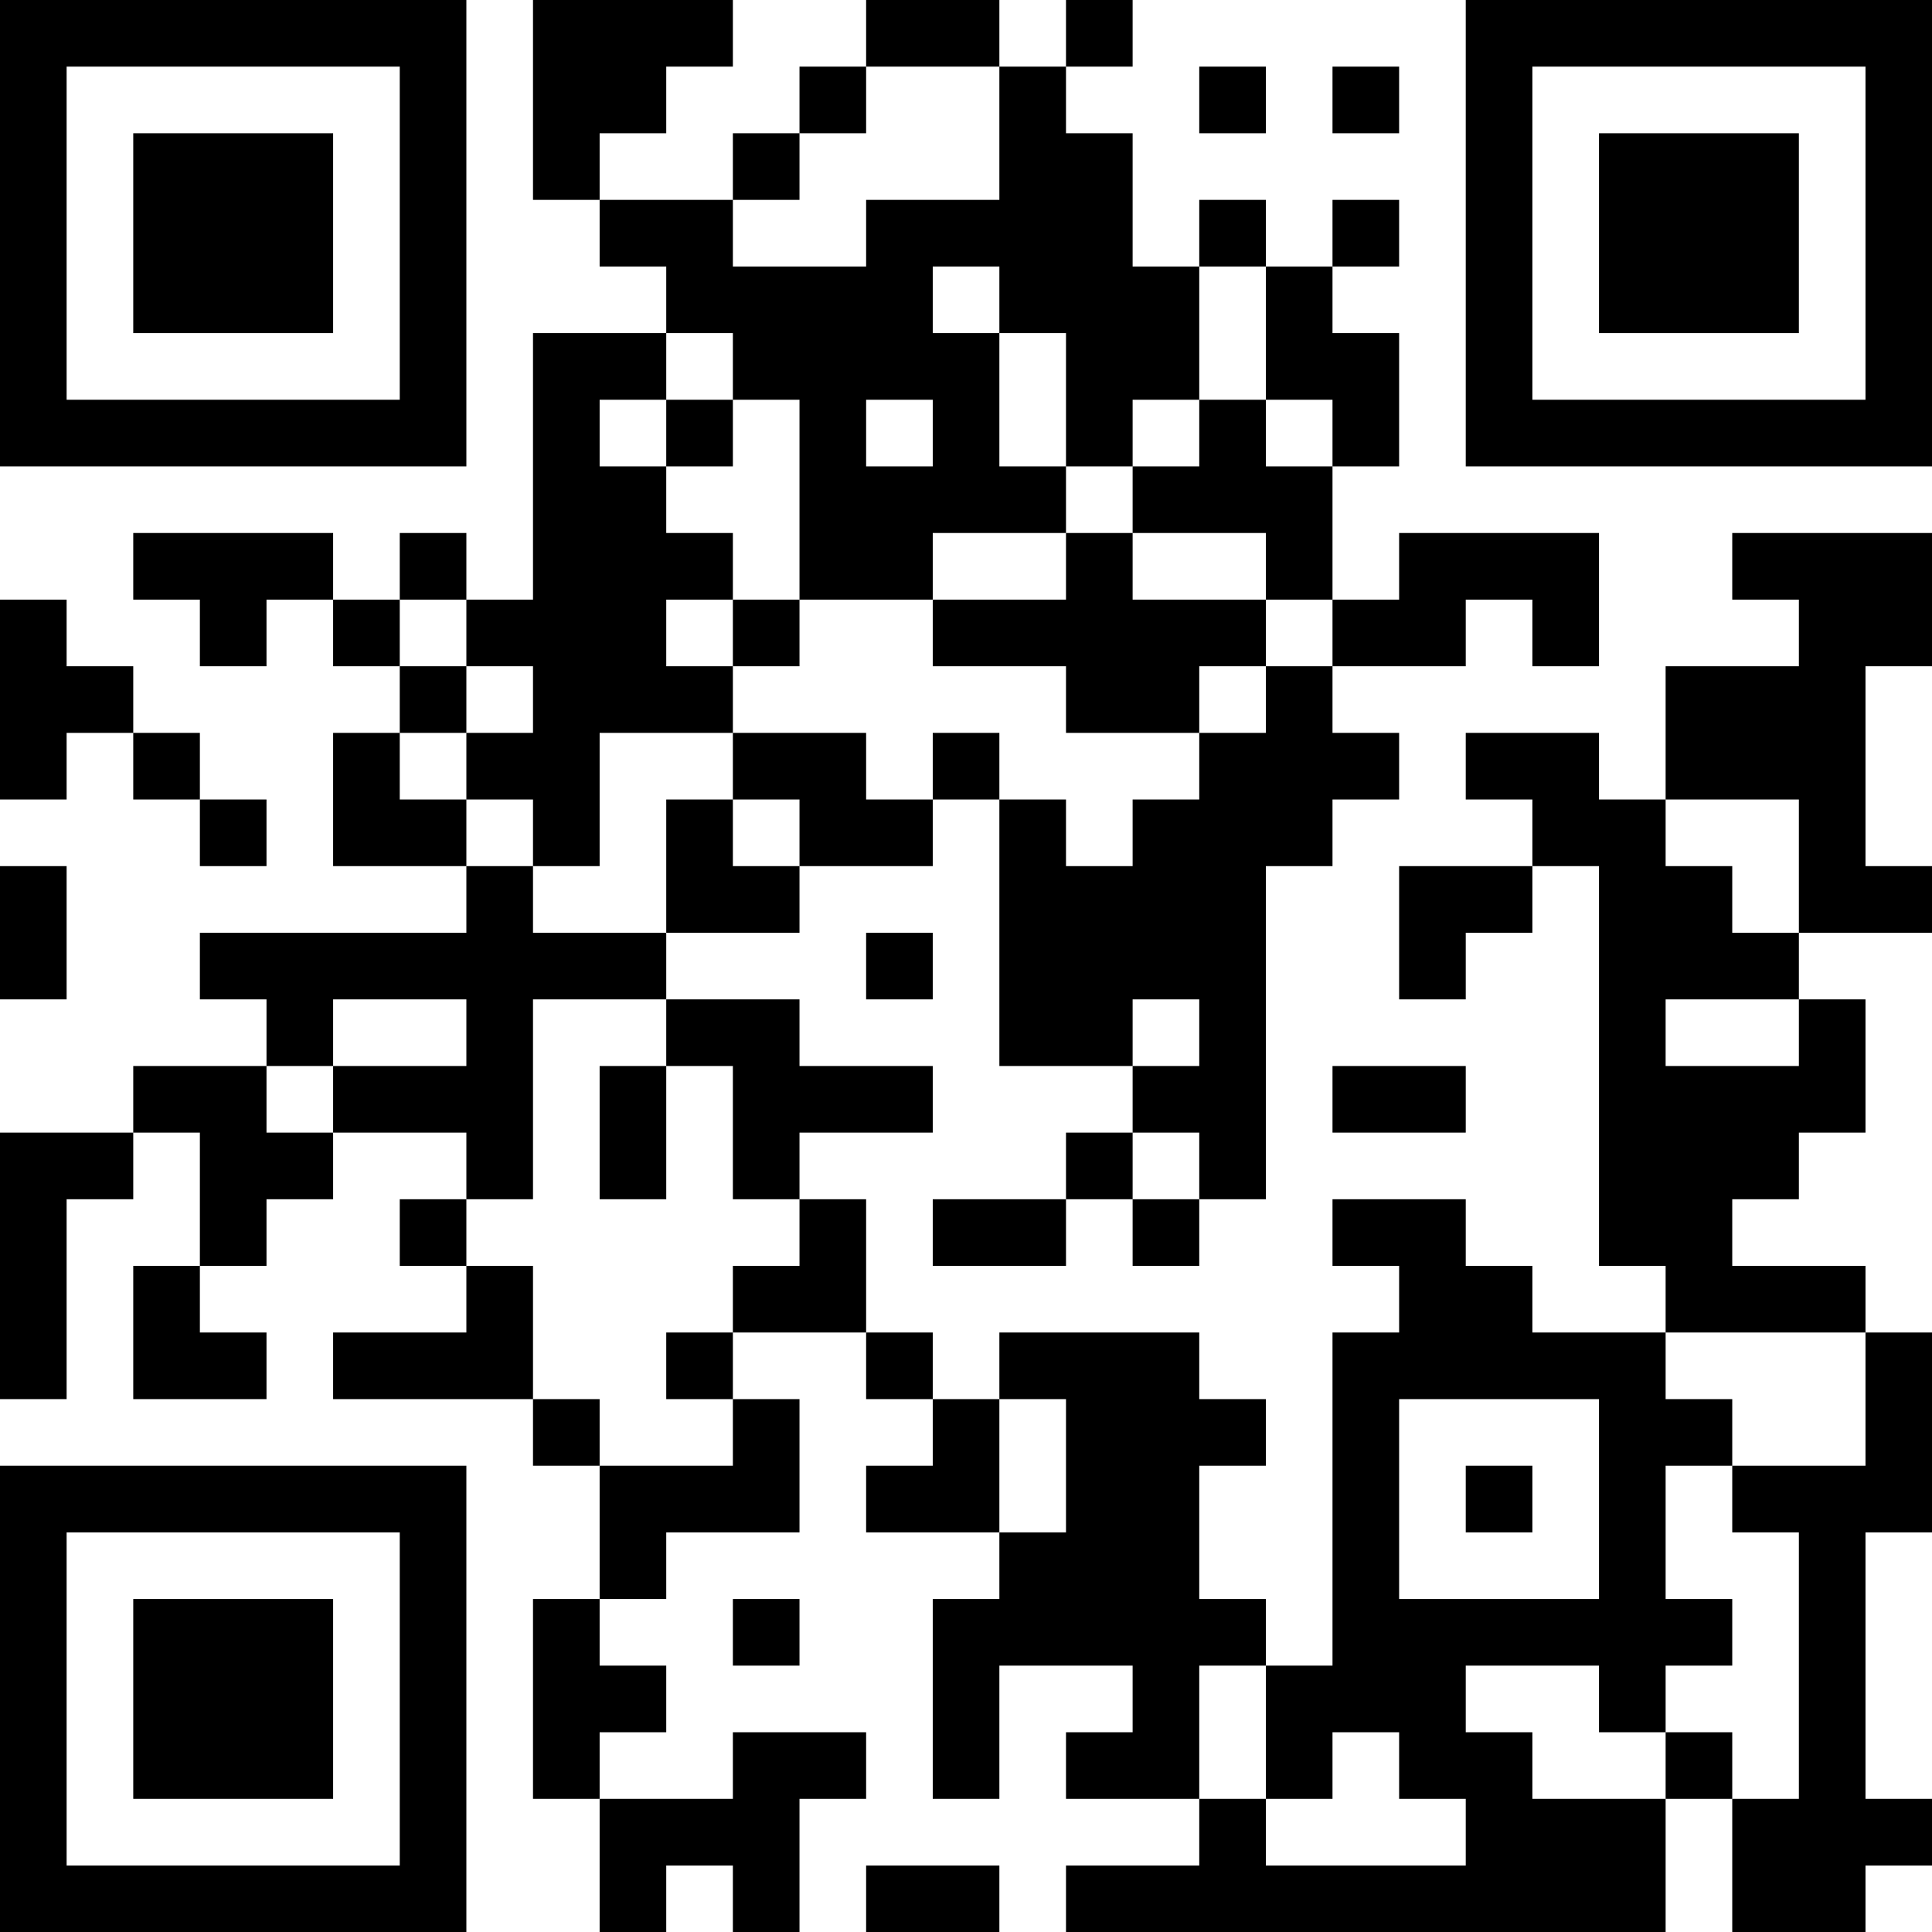 <?xml version="1.0" encoding="UTF-8"?>
<svg xmlns="http://www.w3.org/2000/svg" version="1.1" width="200" height="200" viewBox="0 0 200 200"><rect x="0" y="0" width="200" height="200" fill="#ffffff"/><g transform="scale(6.897)"><g transform="translate(0,0)"><path fill-rule="evenodd" d="M8 0L8 3L9 3L9 4L10 4L10 5L8 5L8 9L7 9L7 8L6 8L6 9L5 9L5 8L2 8L2 9L3 9L3 10L4 10L4 9L5 9L5 10L6 10L6 11L5 11L5 13L7 13L7 14L3 14L3 15L4 15L4 16L2 16L2 17L0 17L0 21L1 21L1 18L2 18L2 17L3 17L3 19L2 19L2 21L4 21L4 20L3 20L3 19L4 19L4 18L5 18L5 17L7 17L7 18L6 18L6 19L7 19L7 20L5 20L5 21L8 21L8 22L9 22L9 24L8 24L8 27L9 27L9 29L10 29L10 28L11 28L11 29L12 29L12 27L13 27L13 26L11 26L11 27L9 27L9 26L10 26L10 25L9 25L9 24L10 24L10 23L12 23L12 21L11 21L11 20L13 20L13 21L14 21L14 22L13 22L13 23L15 23L15 24L14 24L14 27L15 27L15 25L17 25L17 26L16 26L16 27L18 27L18 28L16 28L16 29L25 29L25 27L26 27L26 29L28 29L28 28L29 28L29 27L28 27L28 23L29 23L29 20L28 20L28 19L26 19L26 18L27 18L27 17L28 17L28 15L27 15L27 14L29 14L29 13L28 13L28 10L29 10L29 8L26 8L26 9L27 9L27 10L25 10L25 12L24 12L24 11L22 11L22 12L23 12L23 13L21 13L21 15L22 15L22 14L23 14L23 13L24 13L24 19L25 19L25 20L23 20L23 19L22 19L22 18L20 18L20 19L21 19L21 20L20 20L20 25L19 25L19 24L18 24L18 22L19 22L19 21L18 21L18 20L15 20L15 21L14 21L14 20L13 20L13 18L12 18L12 17L14 17L14 16L12 16L12 15L10 15L10 14L12 14L12 13L14 13L14 12L15 12L15 16L17 16L17 17L16 17L16 18L14 18L14 19L16 19L16 18L17 18L17 19L18 19L18 18L19 18L19 13L20 13L20 12L21 12L21 11L20 11L20 10L22 10L22 9L23 9L23 10L24 10L24 8L21 8L21 9L20 9L20 7L21 7L21 5L20 5L20 4L21 4L21 3L20 3L20 4L19 4L19 3L18 3L18 4L17 4L17 2L16 2L16 1L17 1L17 0L16 0L16 1L15 1L15 0L13 0L13 1L12 1L12 2L11 2L11 3L9 3L9 2L10 2L10 1L11 1L11 0ZM13 1L13 2L12 2L12 3L11 3L11 4L13 4L13 3L15 3L15 1ZM18 1L18 2L19 2L19 1ZM20 1L20 2L21 2L21 1ZM14 4L14 5L15 5L15 7L16 7L16 8L14 8L14 9L12 9L12 6L11 6L11 5L10 5L10 6L9 6L9 7L10 7L10 8L11 8L11 9L10 9L10 10L11 10L11 11L9 11L9 13L8 13L8 12L7 12L7 11L8 11L8 10L7 10L7 9L6 9L6 10L7 10L7 11L6 11L6 12L7 12L7 13L8 13L8 14L10 14L10 12L11 12L11 13L12 13L12 12L11 12L11 11L13 11L13 12L14 12L14 11L15 11L15 12L16 12L16 13L17 13L17 12L18 12L18 11L19 11L19 10L20 10L20 9L19 9L19 8L17 8L17 7L18 7L18 6L19 6L19 7L20 7L20 6L19 6L19 4L18 4L18 6L17 6L17 7L16 7L16 5L15 5L15 4ZM10 6L10 7L11 7L11 6ZM13 6L13 7L14 7L14 6ZM16 8L16 9L14 9L14 10L16 10L16 11L18 11L18 10L19 10L19 9L17 9L17 8ZM0 9L0 12L1 12L1 11L2 11L2 12L3 12L3 13L4 13L4 12L3 12L3 11L2 11L2 10L1 10L1 9ZM11 9L11 10L12 10L12 9ZM25 12L25 13L26 13L26 14L27 14L27 12ZM0 13L0 15L1 15L1 13ZM13 14L13 15L14 15L14 14ZM5 15L5 16L4 16L4 17L5 17L5 16L7 16L7 15ZM8 15L8 18L7 18L7 19L8 19L8 21L9 21L9 22L11 22L11 21L10 21L10 20L11 20L11 19L12 19L12 18L11 18L11 16L10 16L10 15ZM17 15L17 16L18 16L18 15ZM25 15L25 16L27 16L27 15ZM9 16L9 18L10 18L10 16ZM20 16L20 17L22 17L22 16ZM17 17L17 18L18 18L18 17ZM25 20L25 21L26 21L26 22L25 22L25 24L26 24L26 25L25 25L25 26L24 26L24 25L22 25L22 26L23 26L23 27L25 27L25 26L26 26L26 27L27 27L27 23L26 23L26 22L28 22L28 20ZM15 21L15 23L16 23L16 21ZM21 21L21 24L24 24L24 21ZM22 22L22 23L23 23L23 22ZM11 24L11 25L12 25L12 24ZM18 25L18 27L19 27L19 28L22 28L22 27L21 27L21 26L20 26L20 27L19 27L19 25ZM13 28L13 29L15 29L15 28ZM0 0L0 7L7 7L7 0ZM1 1L1 6L6 6L6 1ZM2 2L2 5L5 5L5 2ZM22 0L22 7L29 7L29 0ZM23 1L23 6L28 6L28 1ZM24 2L24 5L27 5L27 2ZM0 22L0 29L7 29L7 22ZM1 23L1 28L6 28L6 23ZM2 24L2 27L5 27L5 24Z" fill="#000000"/></g></g></svg>
